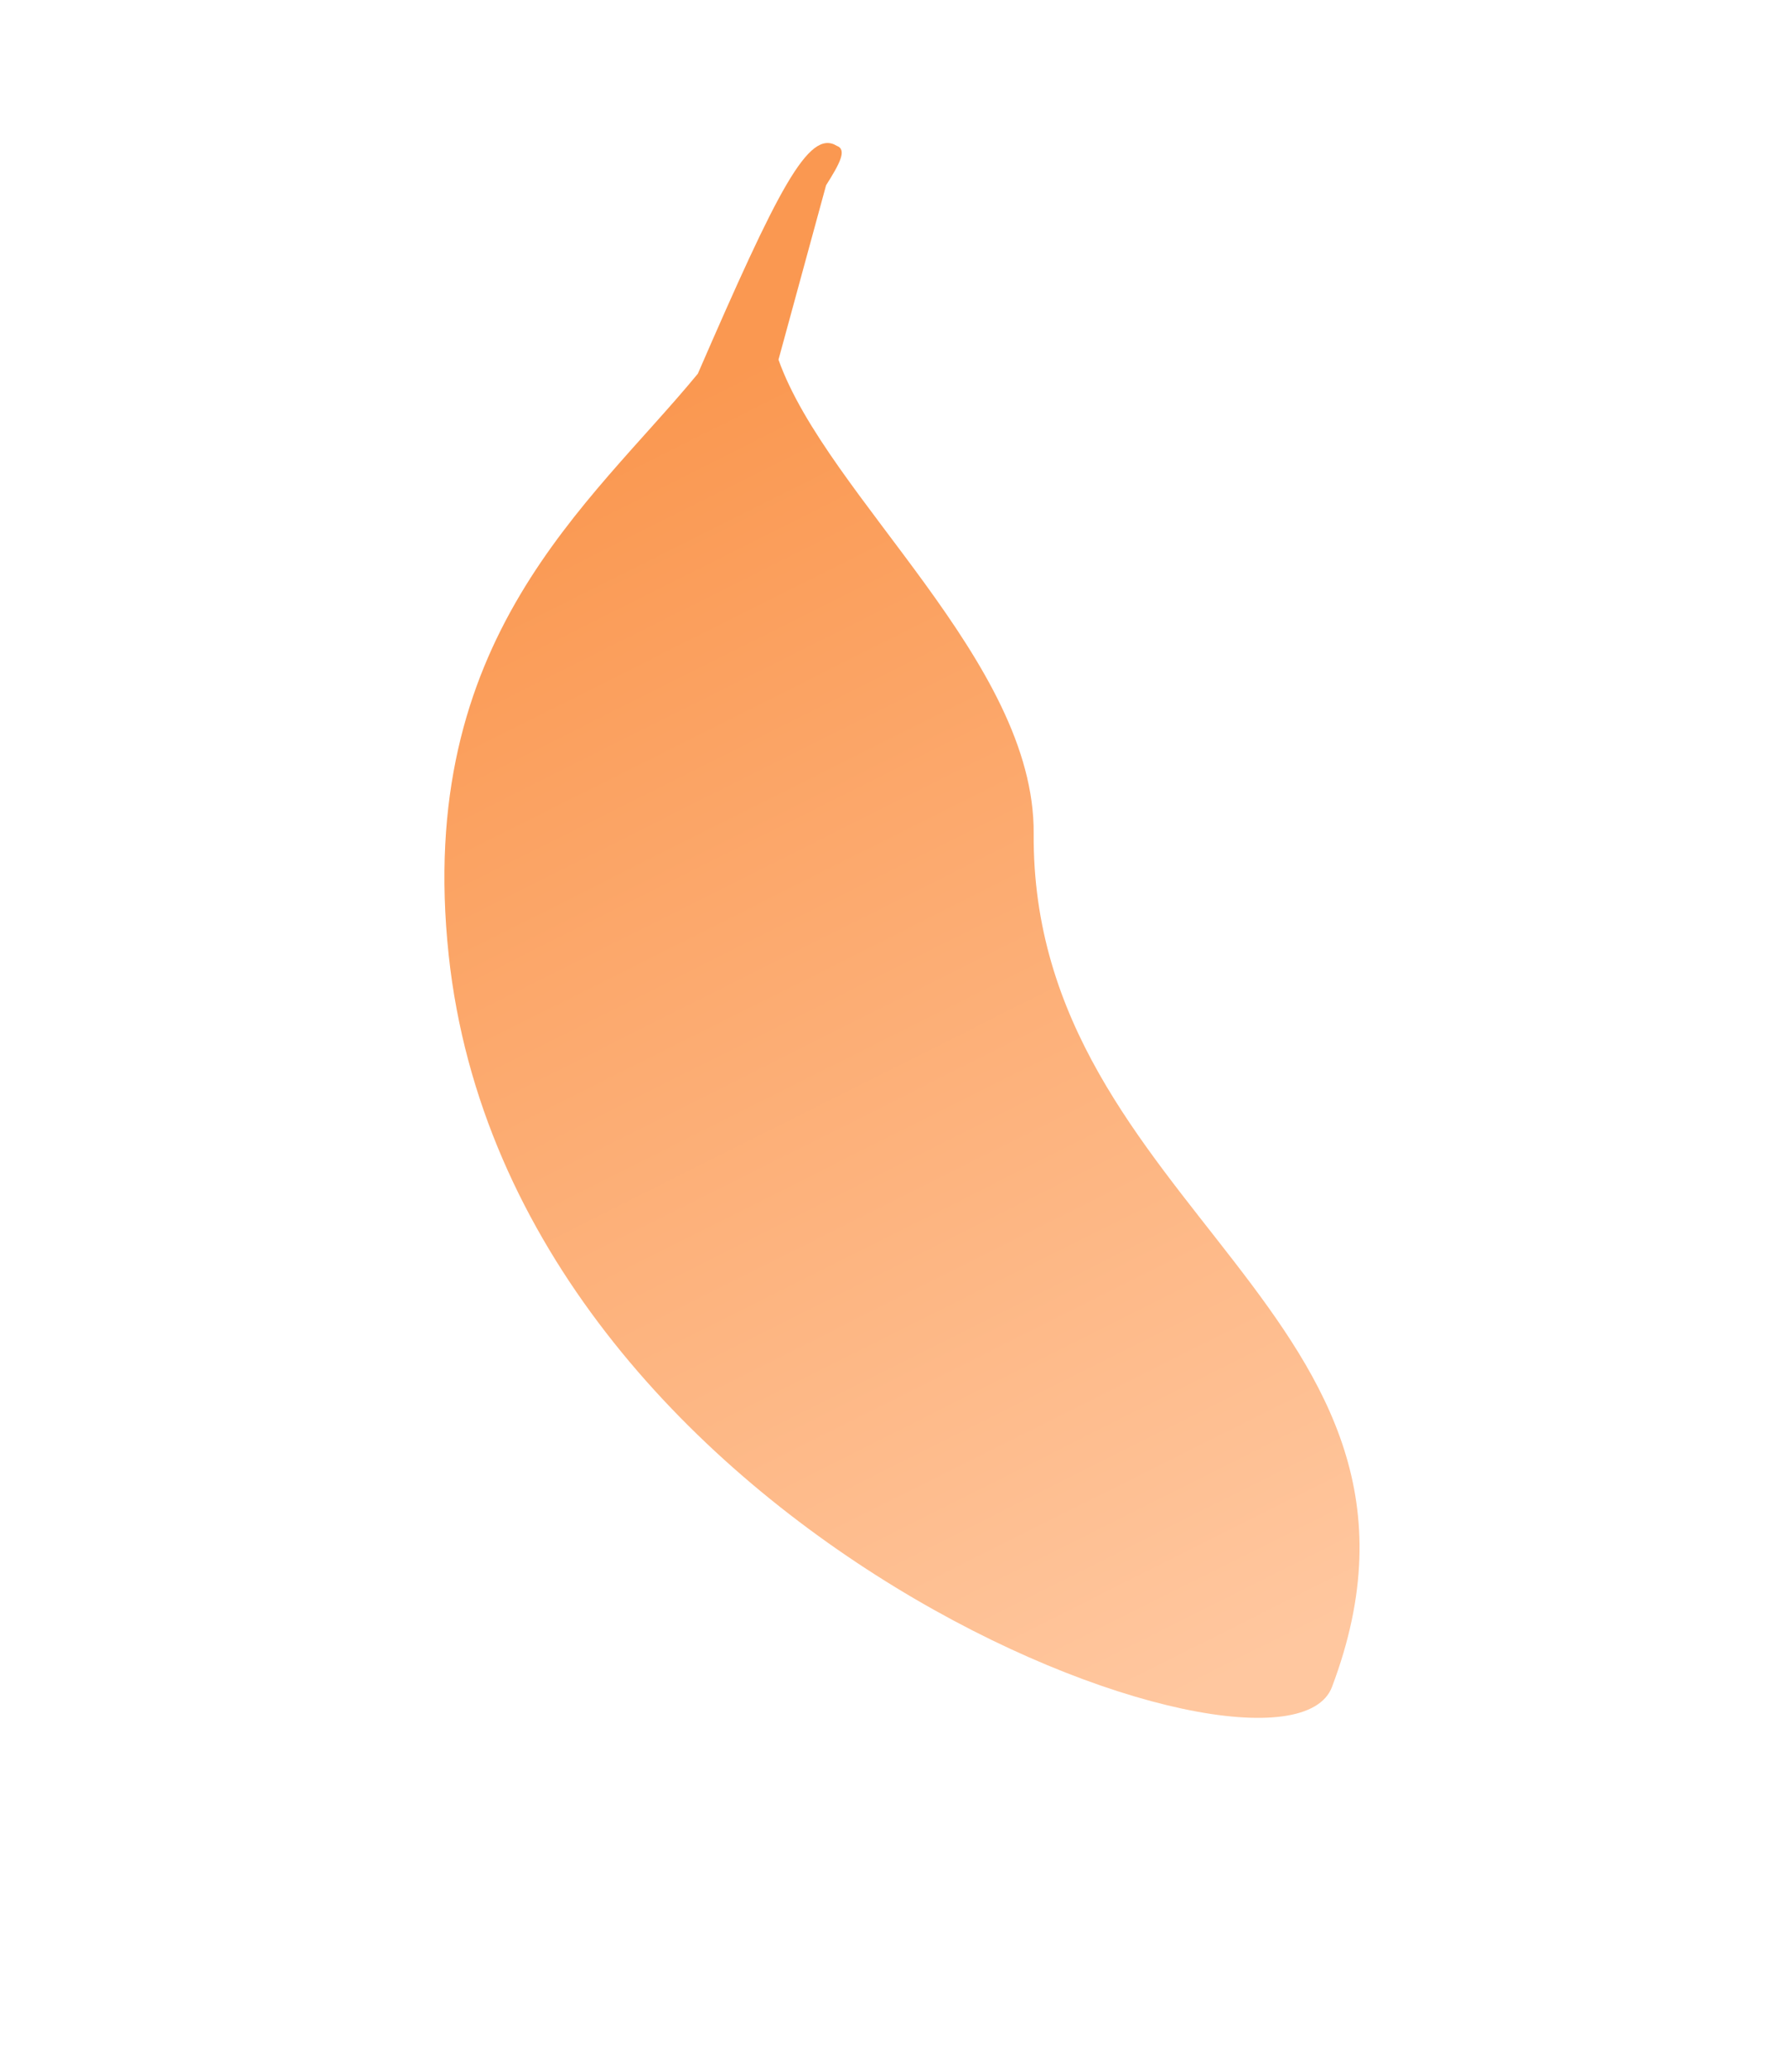 <svg width="69" height="80" viewBox="0 0 69 80" fill="none" xmlns="http://www.w3.org/2000/svg">
<g filter="url(#filter0_f)">
<path d="M51.46 65.143C56.881 50.791 39.829 46.714 39.935 32.188C39.983 25.541 31.962 19.196 30.076 13.889L31.915 7.154C32.433 6.333 32.737 5.781 32.33 5.632C31.24 4.961 30.054 7.313 26.96 14.431C22.788 19.505 16.025 24.653 17.335 36.884C19.738 59.326 49.58 70.119 51.46 65.143Z" fill="url(#paint0_linear)"/>
</g>
<defs>
<filter id="filter0_f" x="0.229" y="0.276" width="68.362" height="79.004" filterUnits="userSpaceOnUse" color-interpolation-filters="sRGB">
<feFlood flood-opacity="0" result="BackgroundImageFix"/>
<feBlend mode="normal" in="SourceGraphic" in2="BackgroundImageFix" result="shape"/>
<feGaussianBlur stdDeviation="2.5" result="effect1_foregroundBlur"/>
</filter>
<linearGradient id="paint0_linear" x1="28.252" y1="14.289" x2="52.357" y2="62.413" gradientUnits="userSpaceOnUse">
<stop stop-color="#FA9851"/>
<stop offset="1" stop-color="#FFC79F"/>
</linearGradient>
</defs>
</svg>
